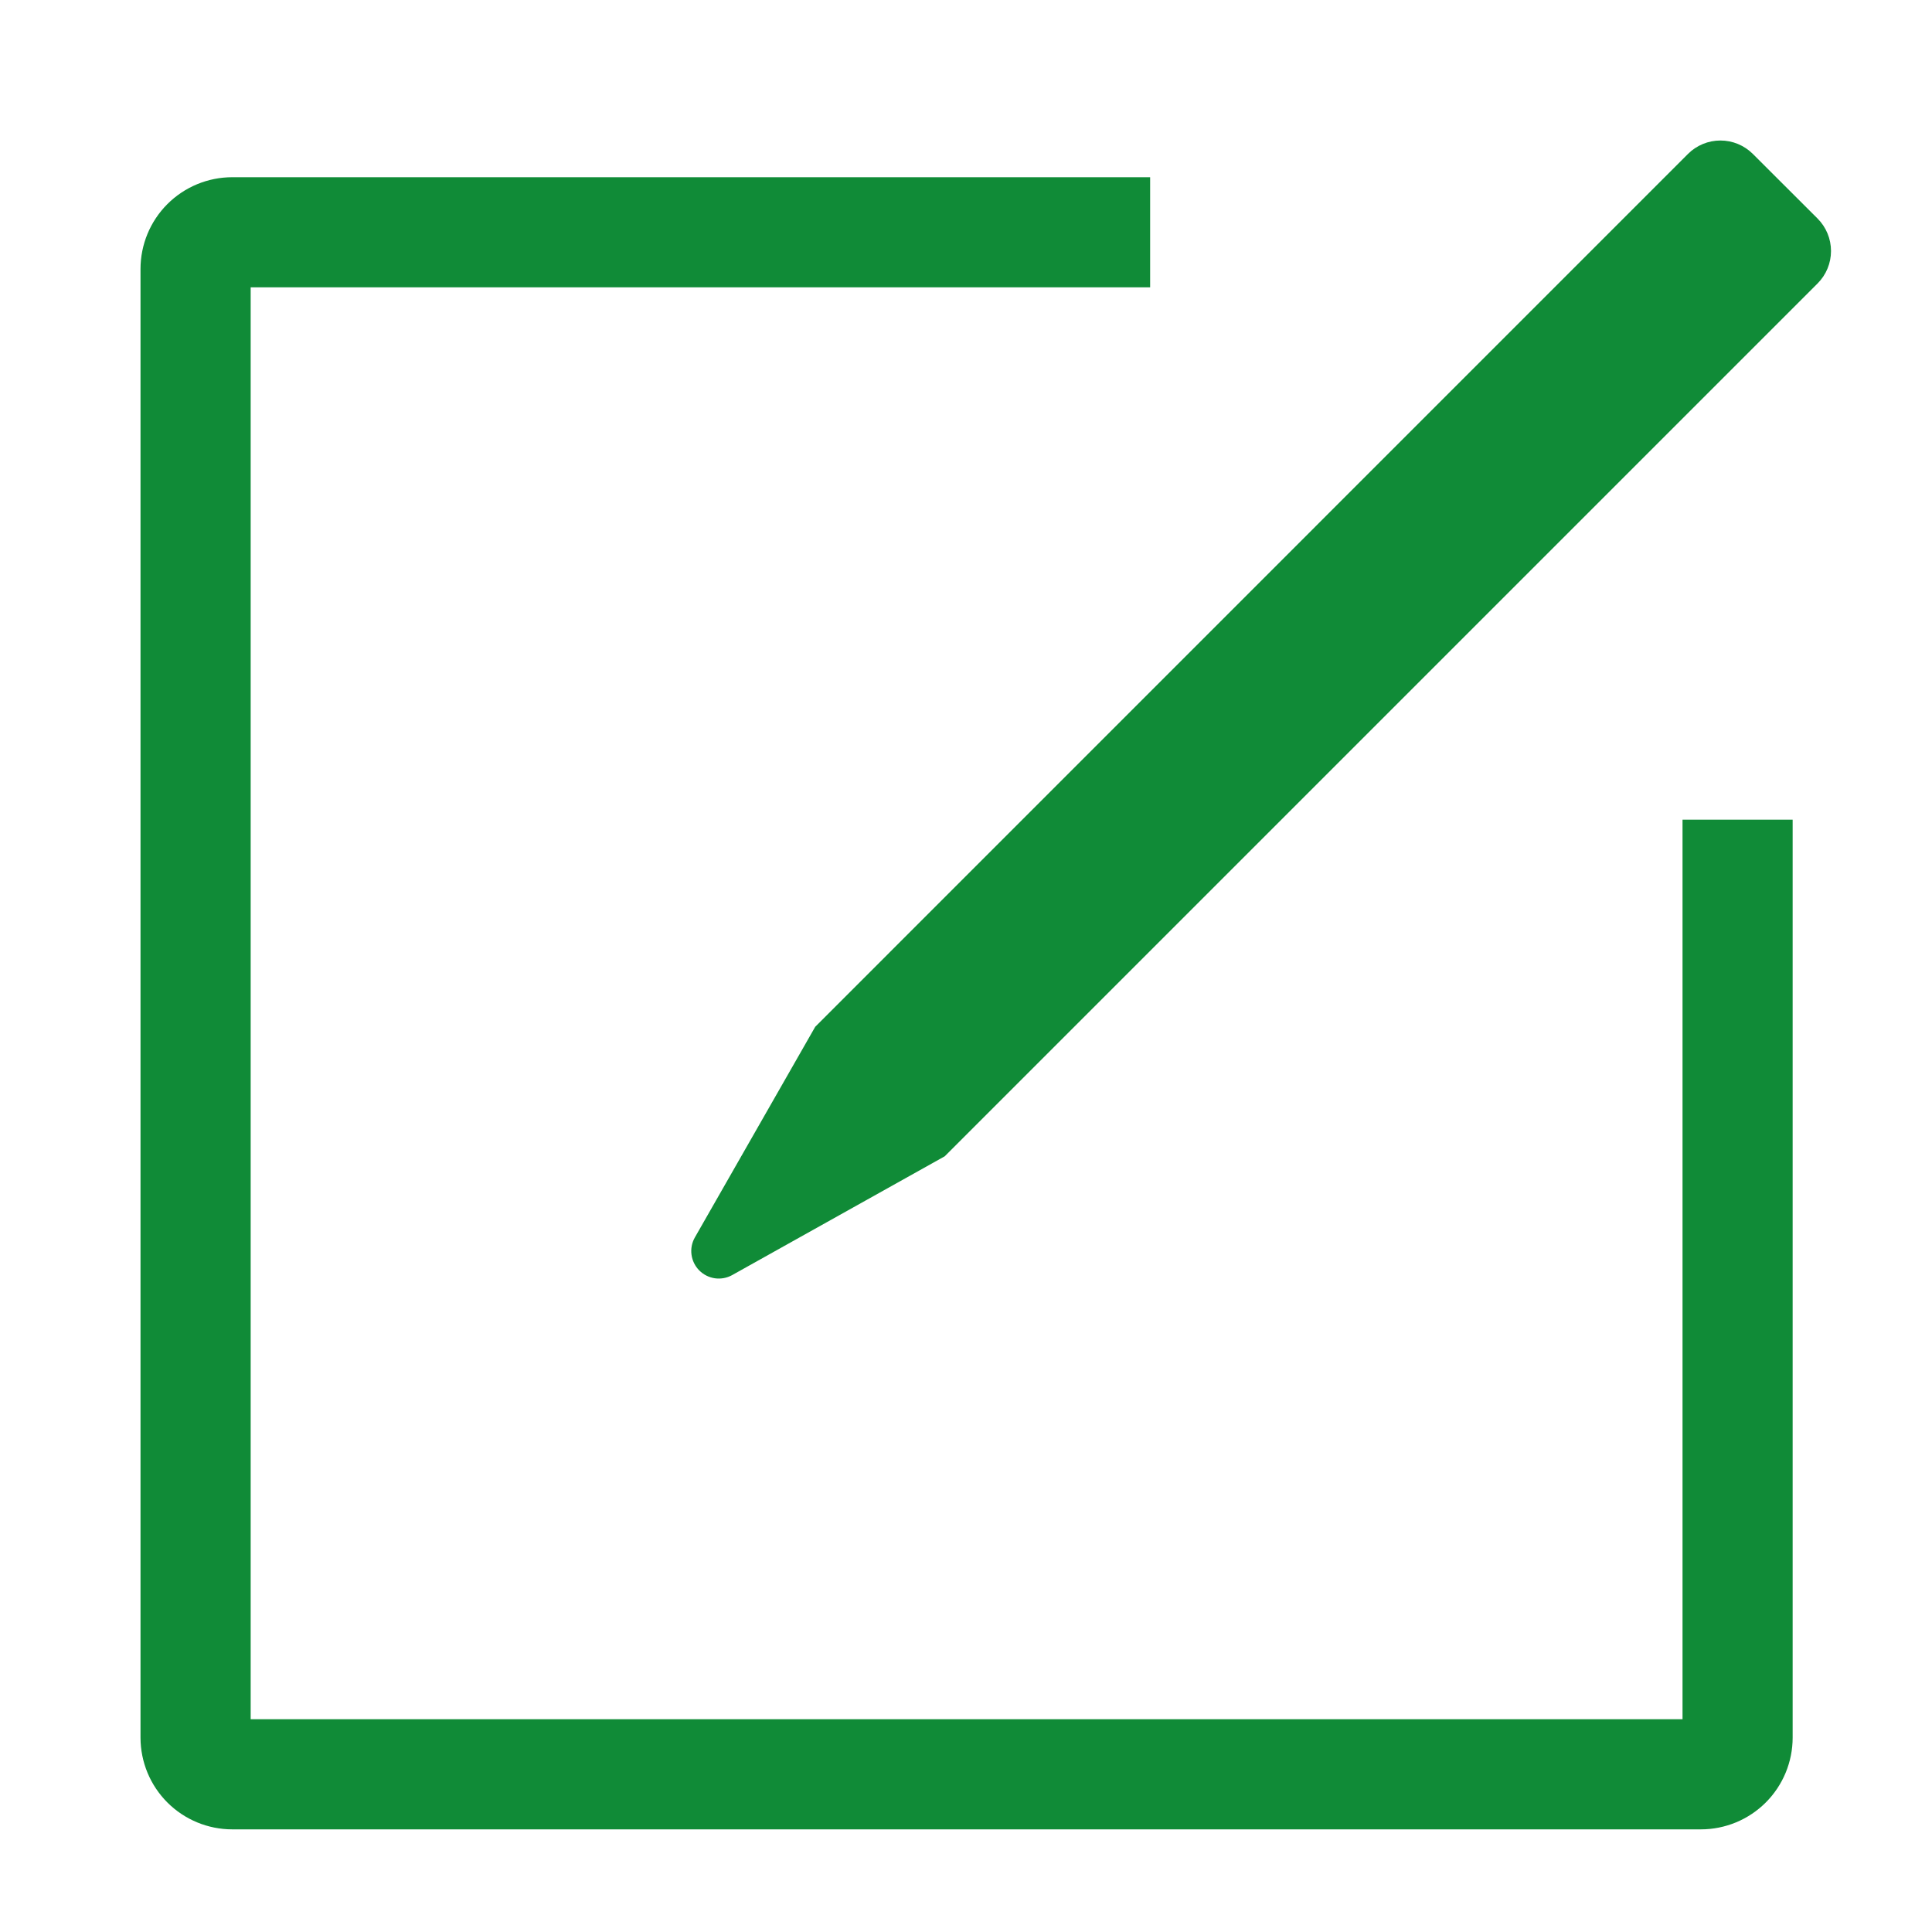 <svg width="55" height="55" viewBox="0 0 55 55" fill="none" xmlns="http://www.w3.org/2000/svg">
<path fill-rule="evenodd" clip-rule="evenodd" d="M32.742 5.045V8.18H7.136V48.942H47.898V23.335H51.033V49.465C51.033 50.158 50.758 50.823 50.268 51.313C49.778 51.803 49.113 52.078 48.42 52.078H6.613C5.92 52.078 5.255 51.803 4.765 51.313C4.275 50.823 4 50.158 4 49.465V7.658C4 6.965 4.275 6.3 4.765 5.81C5.255 5.32 5.92 5.045 6.613 5.045H32.742ZM48.054 4.381C48.299 4.137 48.631 4 48.977 4C49.322 4 49.654 4.137 49.899 4.381L51.744 6.223C51.988 6.468 52.125 6.8 52.125 7.146C52.125 7.492 51.988 7.823 51.744 8.068L26.895 32.917L20.84 36.301C20.691 36.383 20.519 36.414 20.35 36.39C20.182 36.365 20.026 36.287 19.906 36.166C19.786 36.045 19.709 35.888 19.686 35.719C19.663 35.55 19.696 35.378 19.78 35.23L23.208 29.23L48.054 4.381Z" fill="#108B37"/>
</svg>
